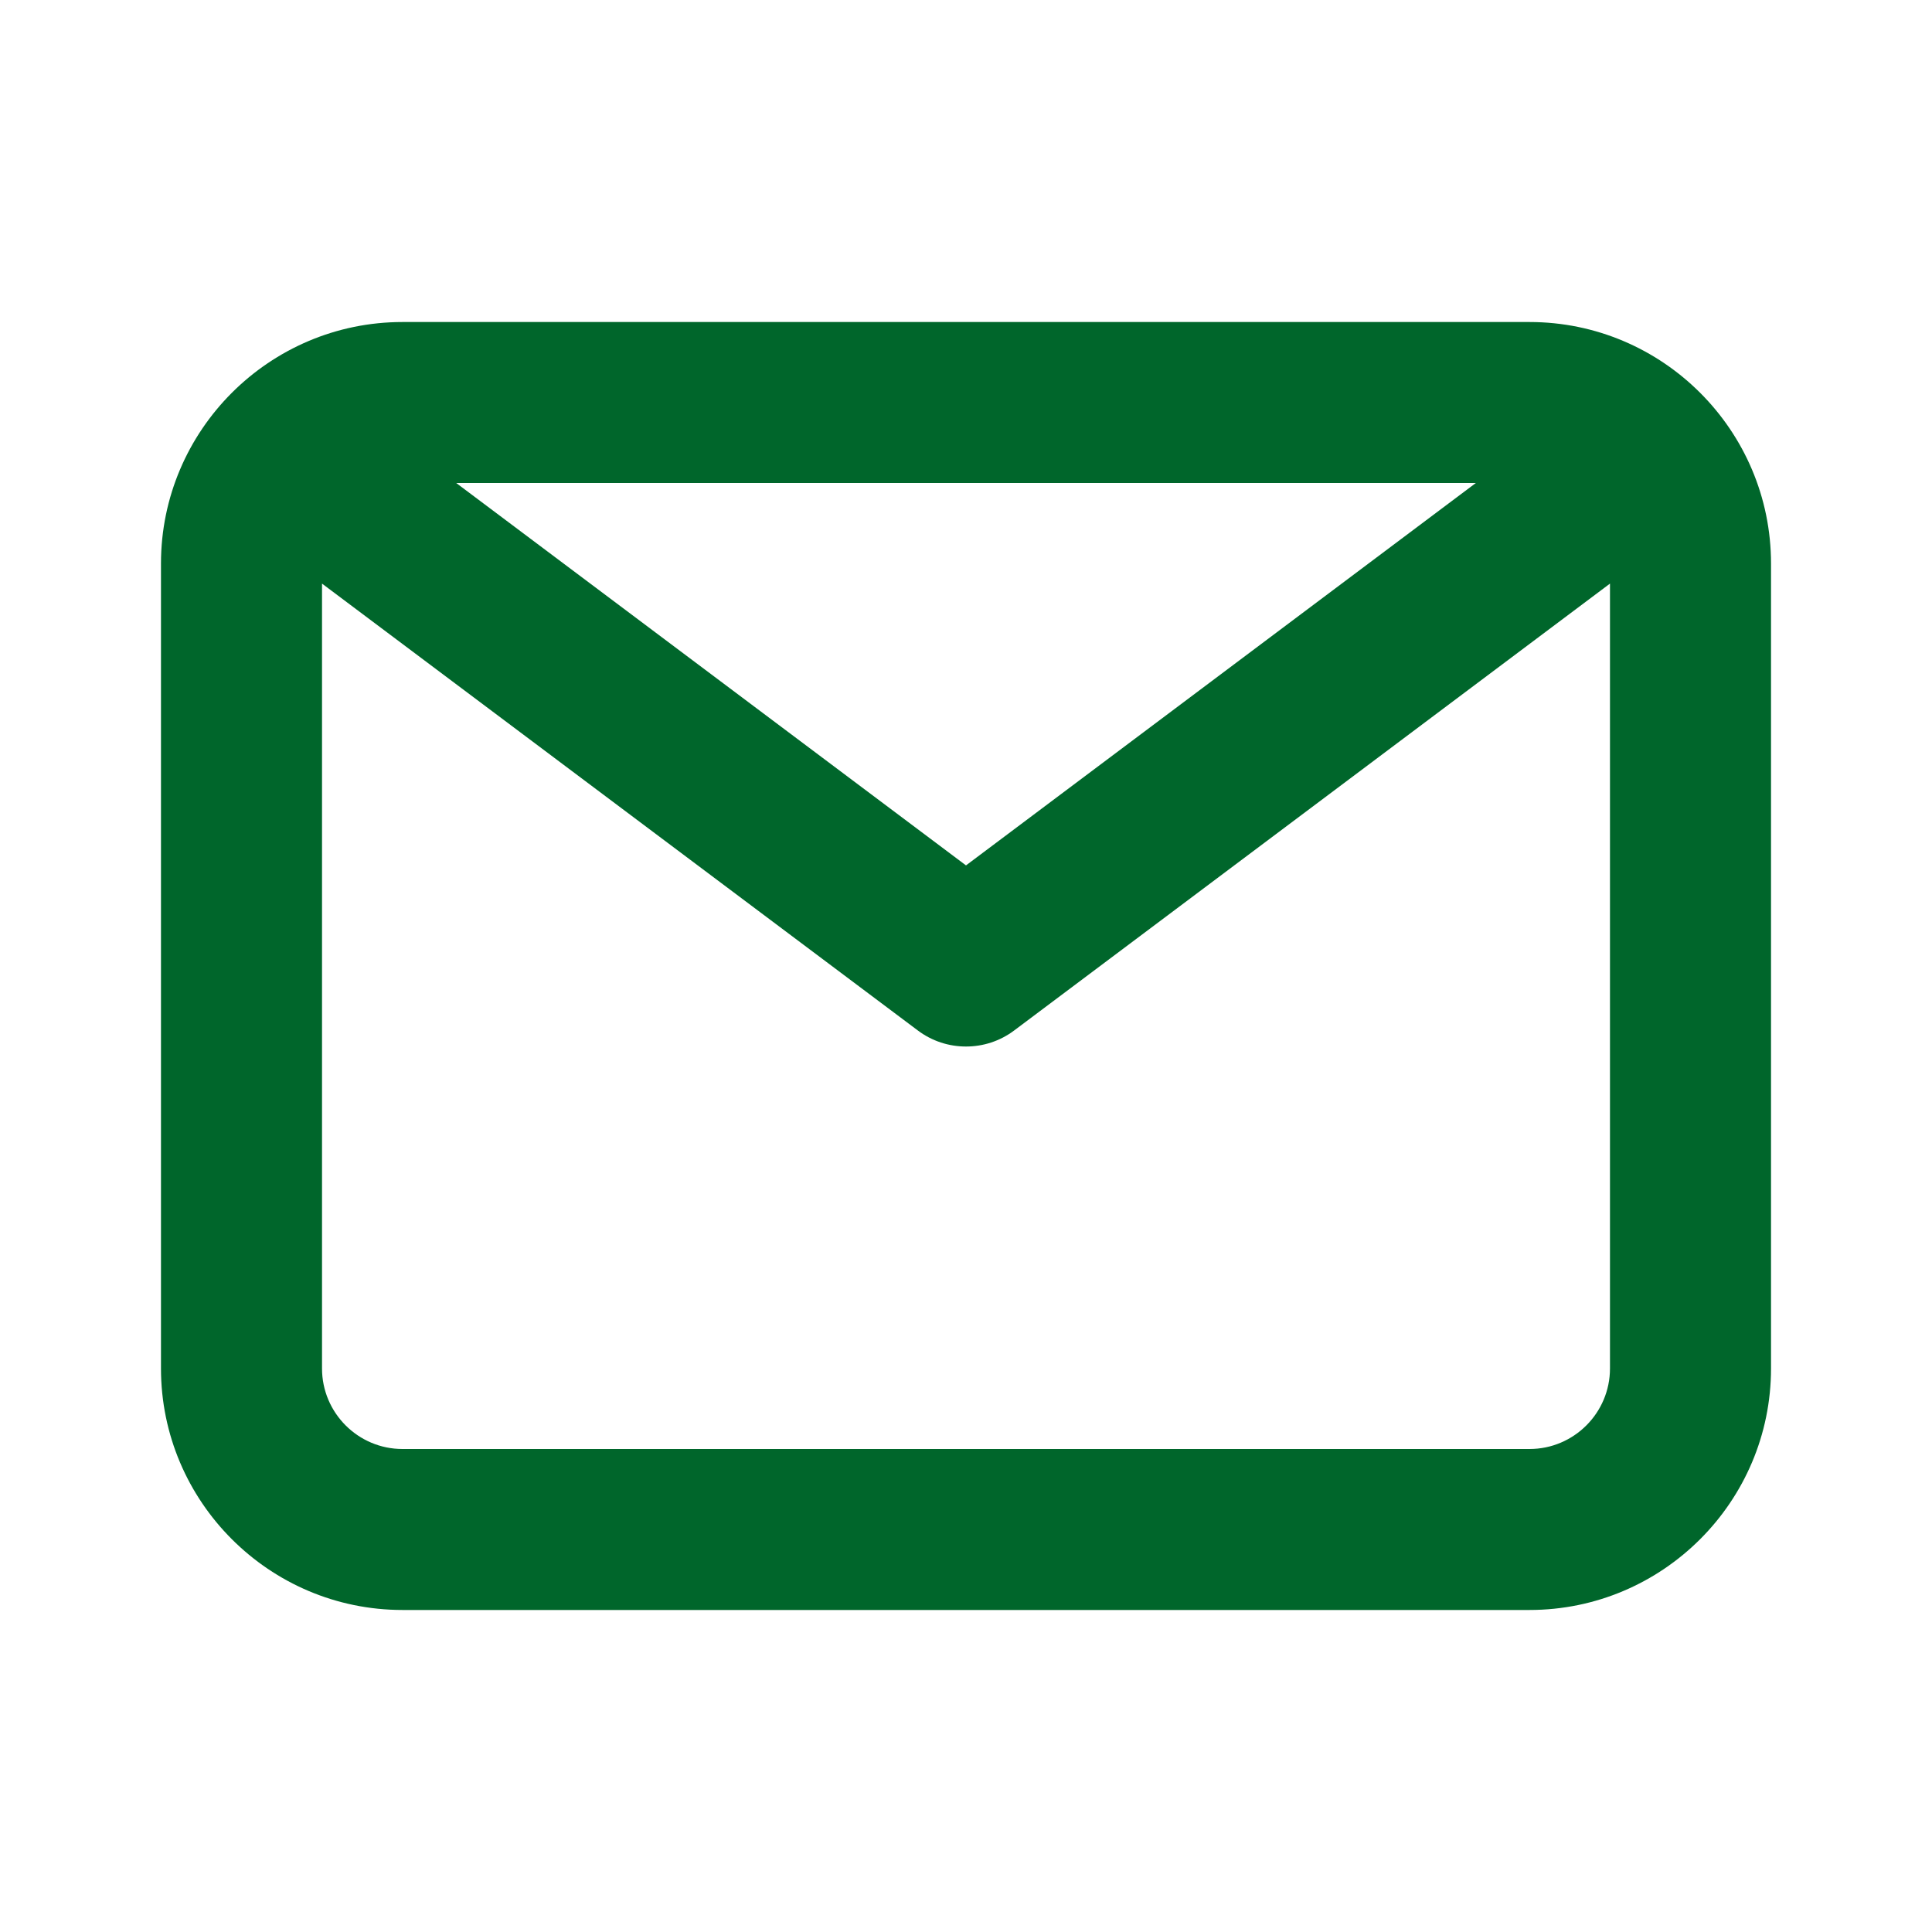 <svg width="28" height="28" viewBox="0 0 28 28" fill="none" xmlns="http://www.w3.org/2000/svg">
<path fill-rule="evenodd" clip-rule="evenodd" d="M22.167 21H5.833C5.191 21 4.667 20.477 4.667 19.833V8.458L13.3 14.933C13.508 15.09 13.754 15.167 14 15.167C14.246 15.167 14.492 15.09 14.7 14.933L23.333 8.458V19.833C23.333 20.477 22.809 21 22.167 21ZM21.389 7L14 12.542L6.612 7H21.389ZM22.167 4.667H5.833C3.904 4.667 2.333 6.237 2.333 8.167V19.833C2.333 21.763 3.904 23.333 5.833 23.333H22.167C24.096 23.333 25.667 21.763 25.667 19.833V8.167C25.667 6.237 24.096 4.667 22.167 4.667Z" fill="#00662B"/>
</svg>
